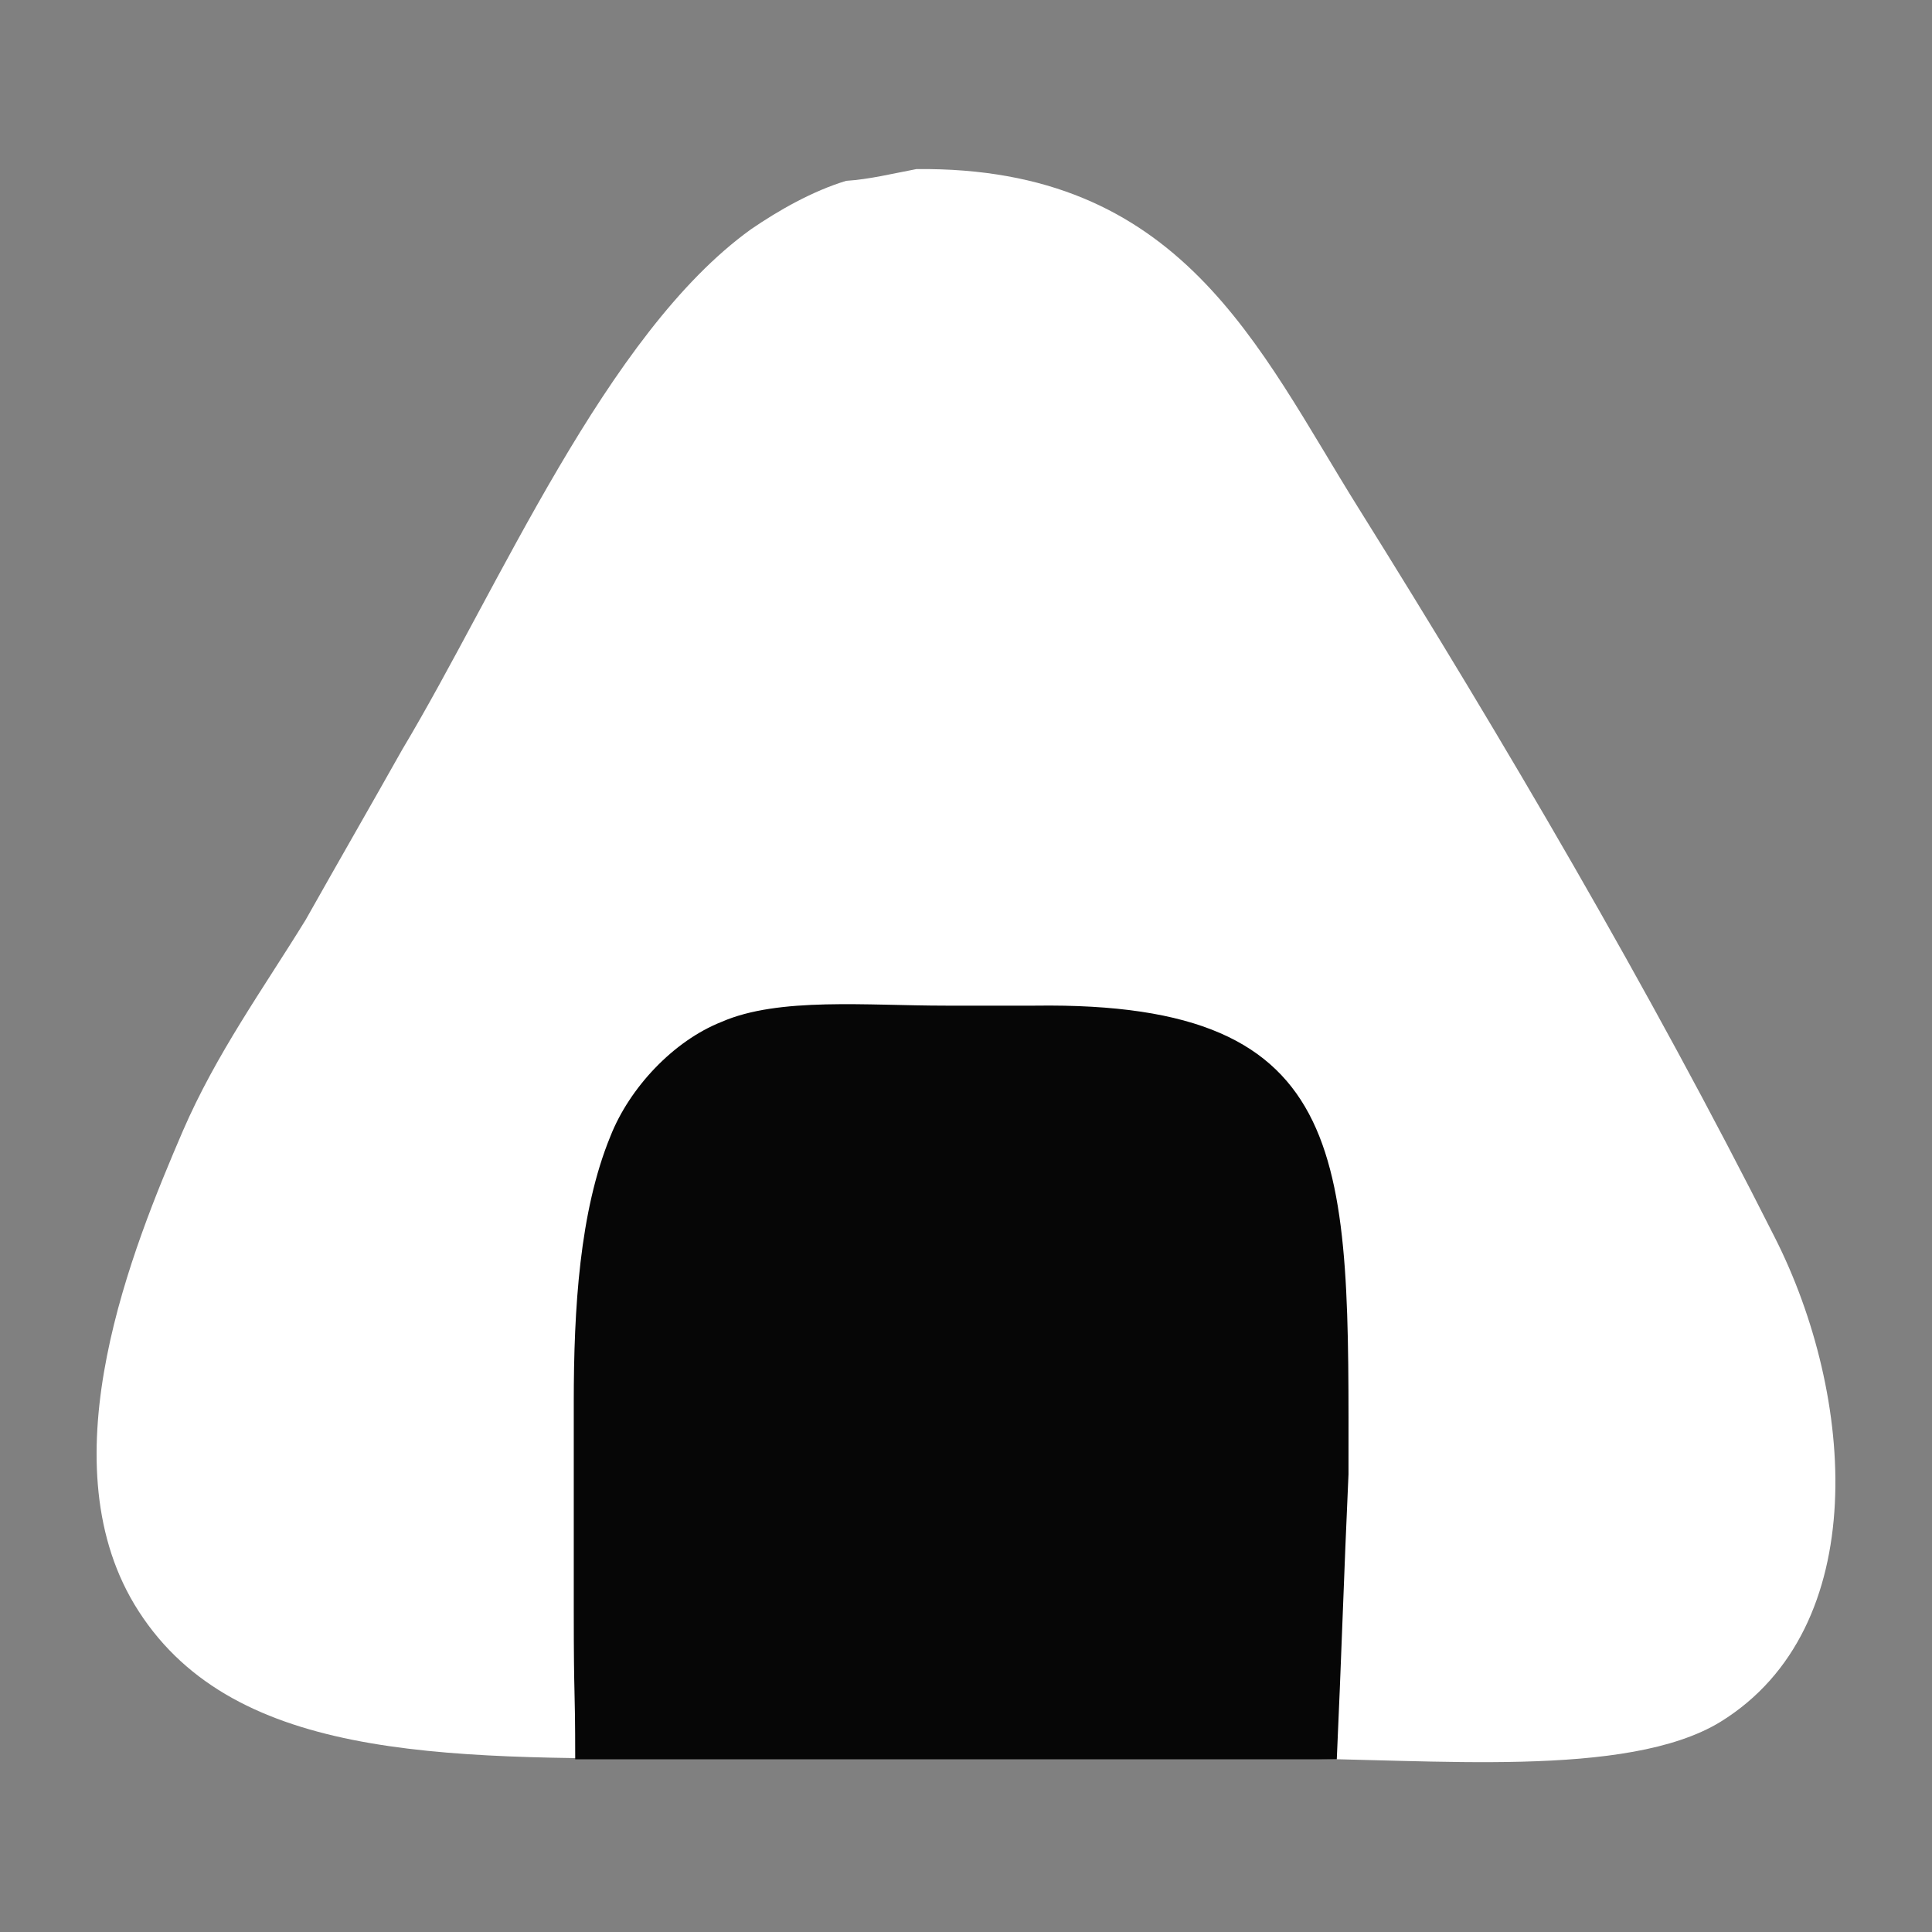 <svg width="48" height="48" viewBox="0 0 48 48" fill="none" xmlns="http://www.w3.org/2000/svg">
<rect x="0" y="0" width="48" height="48" fill="#808080" stroke="none"/>
<path fill-rule="evenodd" clip-rule="evenodd" d="M22.768 4.201C29.354 4.128 31.246 8.617 33.757 12.632C37.359 18.398 40.961 24.53 44.09 30.735C46.091 34.676 46.528 40.443 42.744 42.779C40.415 44.202 35.539 43.691 31.901 43.691C26.952 43.691 21.968 43.691 17.019 43.691C10.906 43.691 5.667 43.728 3.338 39.859C1.155 36.209 3.302 30.99 4.539 28.107C5.376 26.172 6.54 24.566 7.595 22.851C8.396 21.428 9.196 20.041 9.997 18.617C12.398 14.603 15.054 8.289 18.657 5.697C19.348 5.223 20.185 4.748 21.021 4.493C21.604 4.456 22.186 4.31 22.768 4.201Z" fill="white"/>
<path fill-rule="evenodd" clip-rule="evenodd" d="M25.716 24.985C33.721 24.876 33.503 28.854 33.503 36.628C33.394 39.001 33.321 41.336 33.212 43.709C26.917 43.709 20.586 43.709 14.291 43.709C14.29 41.718 14.255 42.388 14.255 39.988C14.255 39.388 14.255 36.508 14.255 34.84C14.255 32.512 14.4 30.095 15.164 28.234C15.637 27.029 16.729 25.861 17.93 25.387C19.349 24.767 21.551 24.986 23.496 24.985C24.126 24.985 25.098 24.985 25.716 24.985Z" fill="#060606"/>
</svg>
